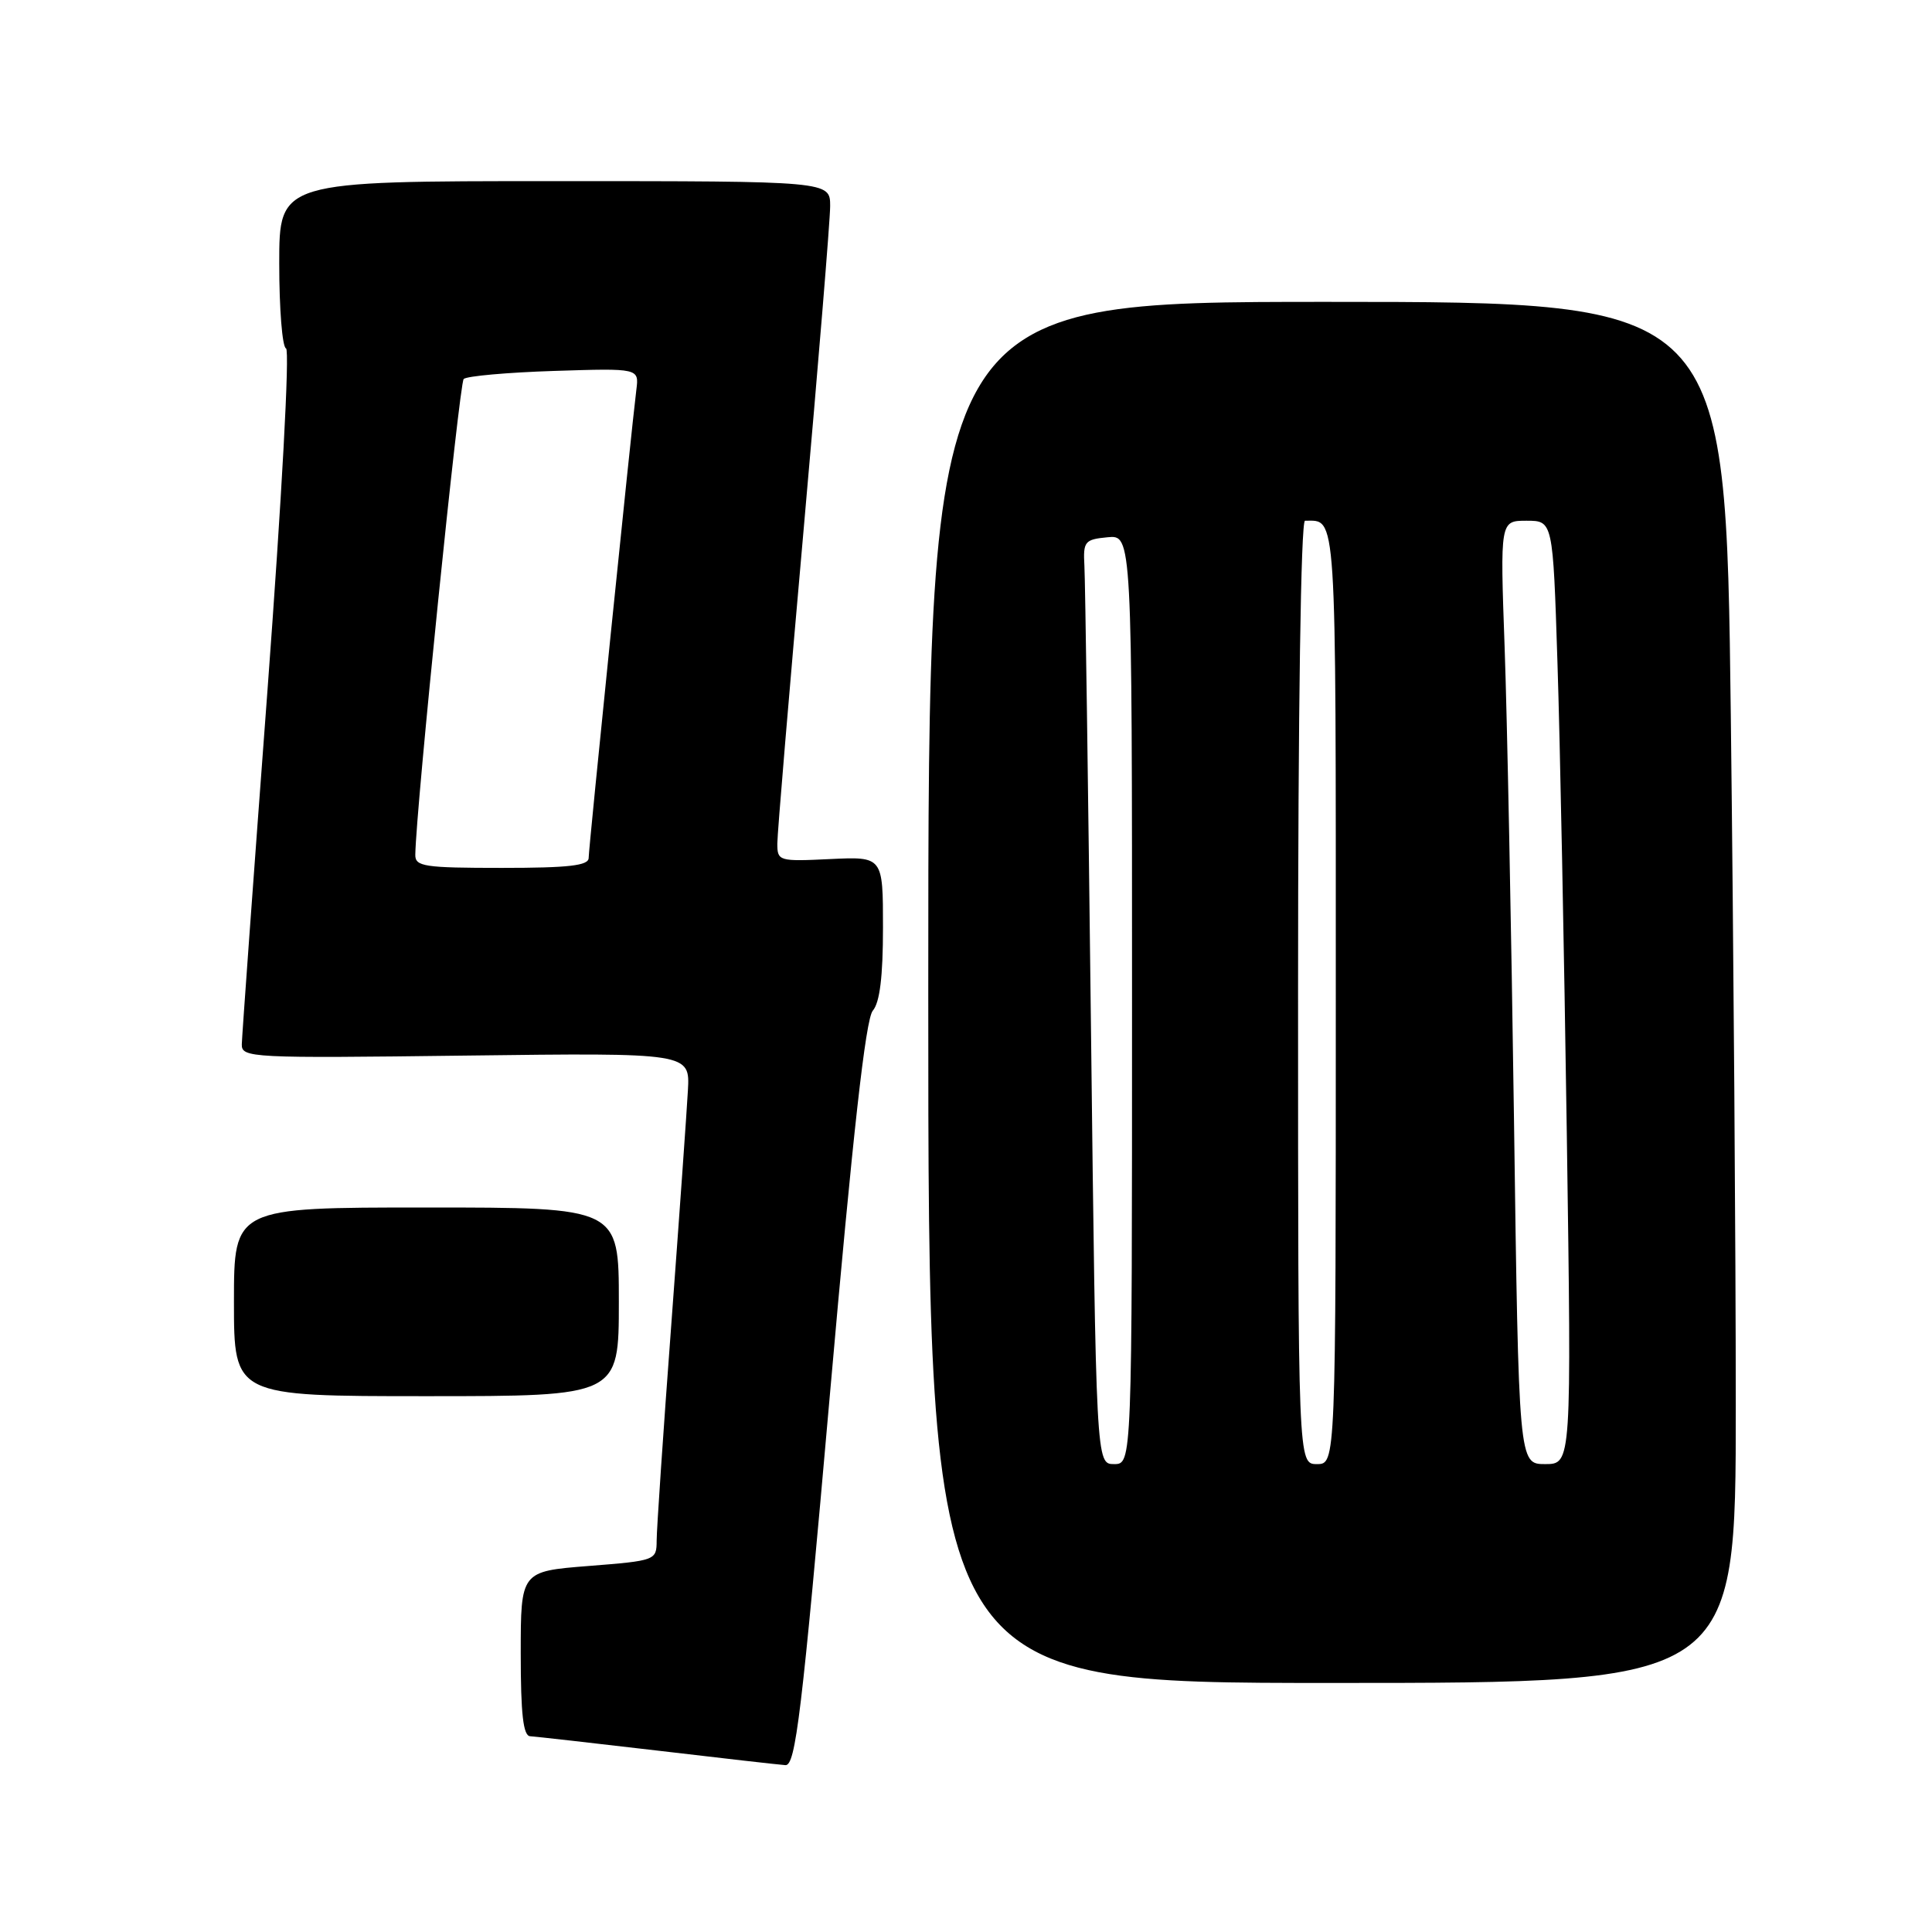 <?xml version="1.0" encoding="UTF-8" standalone="no"?>
<!DOCTYPE svg PUBLIC "-//W3C//DTD SVG 1.1//EN" "http://www.w3.org/Graphics/SVG/1.1/DTD/svg11.dtd" >
<svg xmlns="http://www.w3.org/2000/svg" xmlns:xlink="http://www.w3.org/1999/xlink" version="1.1" viewBox="0 0 256 256">
 <g >
 <path fill="currentColor"
d=" M 109.97 184.75 C 113.01 150.17 114.70 135.03 115.65 133.92 C 116.58 132.84 117.00 129.38 117.00 122.92 C 117.00 113.50 117.00 113.50 110.00 113.83 C 103.19 114.16 103.00 114.10 103.00 111.77 C 103.00 110.45 104.58 91.66 106.50 70.00 C 108.42 48.34 110.00 29.14 110.00 27.31 C 110.00 24.00 110.00 24.00 73.50 24.00 C 37.00 24.00 37.00 24.00 37.00 34.92 C 37.00 40.92 37.40 45.98 37.90 46.17 C 38.41 46.36 37.34 65.97 35.44 91.50 C 33.59 116.25 32.06 137.34 32.04 138.37 C 32.00 140.17 33.19 140.23 61.72 139.87 C 91.43 139.50 91.43 139.50 91.15 144.50 C 91.00 147.25 90.01 161.20 88.95 175.50 C 87.88 189.80 87.01 202.69 87.01 204.14 C 87.00 206.75 86.88 206.80 78.00 207.50 C 69.00 208.21 69.00 208.21 69.00 219.11 C 69.00 227.12 69.33 230.02 70.25 230.06 C 70.94 230.10 78.47 230.95 87.00 231.95 C 95.53 232.96 103.21 233.83 104.07 233.89 C 105.42 233.98 106.24 227.18 109.97 184.75 Z  M 230.00 186.25 C 230.00 166.04 229.70 124.86 229.34 94.75 C 228.67 40.00 228.67 40.00 175.84 40.00 C 123.00 40.00 123.00 40.00 123.00 131.50 C 123.00 223.00 123.00 223.00 176.50 223.00 C 230.00 223.00 230.00 223.00 230.00 186.25 Z  M 82.00 172.50 C 82.00 160.00 82.00 160.00 56.50 160.00 C 31.00 160.00 31.00 160.00 31.00 172.50 C 31.00 185.00 31.00 185.00 56.50 185.00 C 82.00 185.00 82.00 185.00 82.00 172.50 Z  M 55.03 113.25 C 55.11 107.24 60.86 50.81 61.44 50.22 C 61.84 49.83 67.23 49.35 73.42 49.15 C 84.68 48.79 84.68 48.79 84.32 51.65 C 83.63 57.19 78.00 112.38 78.00 113.68 C 78.00 114.70 75.36 115.00 66.50 115.00 C 56.20 115.00 55.00 114.82 55.03 113.25 Z  M 144.56 136.25 C 144.19 104.49 143.80 76.92 143.69 75.00 C 143.51 71.74 143.72 71.48 146.75 71.19 C 150.00 70.87 150.00 70.87 150.00 132.44 C 150.00 194.00 150.00 194.00 147.62 194.00 C 145.24 194.00 145.24 194.00 144.56 136.25 Z  M 172.00 131.50 C 172.00 94.21 172.37 69.00 172.92 69.00 C 177.15 69.00 177.00 66.70 177.00 132.11 C 177.00 194.00 177.00 194.00 174.50 194.00 C 172.00 194.00 172.00 194.00 172.00 131.50 Z  M 200.61 148.25 C 200.26 123.09 199.70 94.96 199.37 85.75 C 198.77 69.00 198.77 69.00 202.27 69.00 C 205.77 69.00 205.77 69.00 206.37 87.75 C 206.71 98.06 207.26 126.19 207.61 150.25 C 208.24 194.00 208.24 194.00 204.74 194.00 C 201.24 194.00 201.24 194.00 200.61 148.25 Z "/>
</g>
</svg>